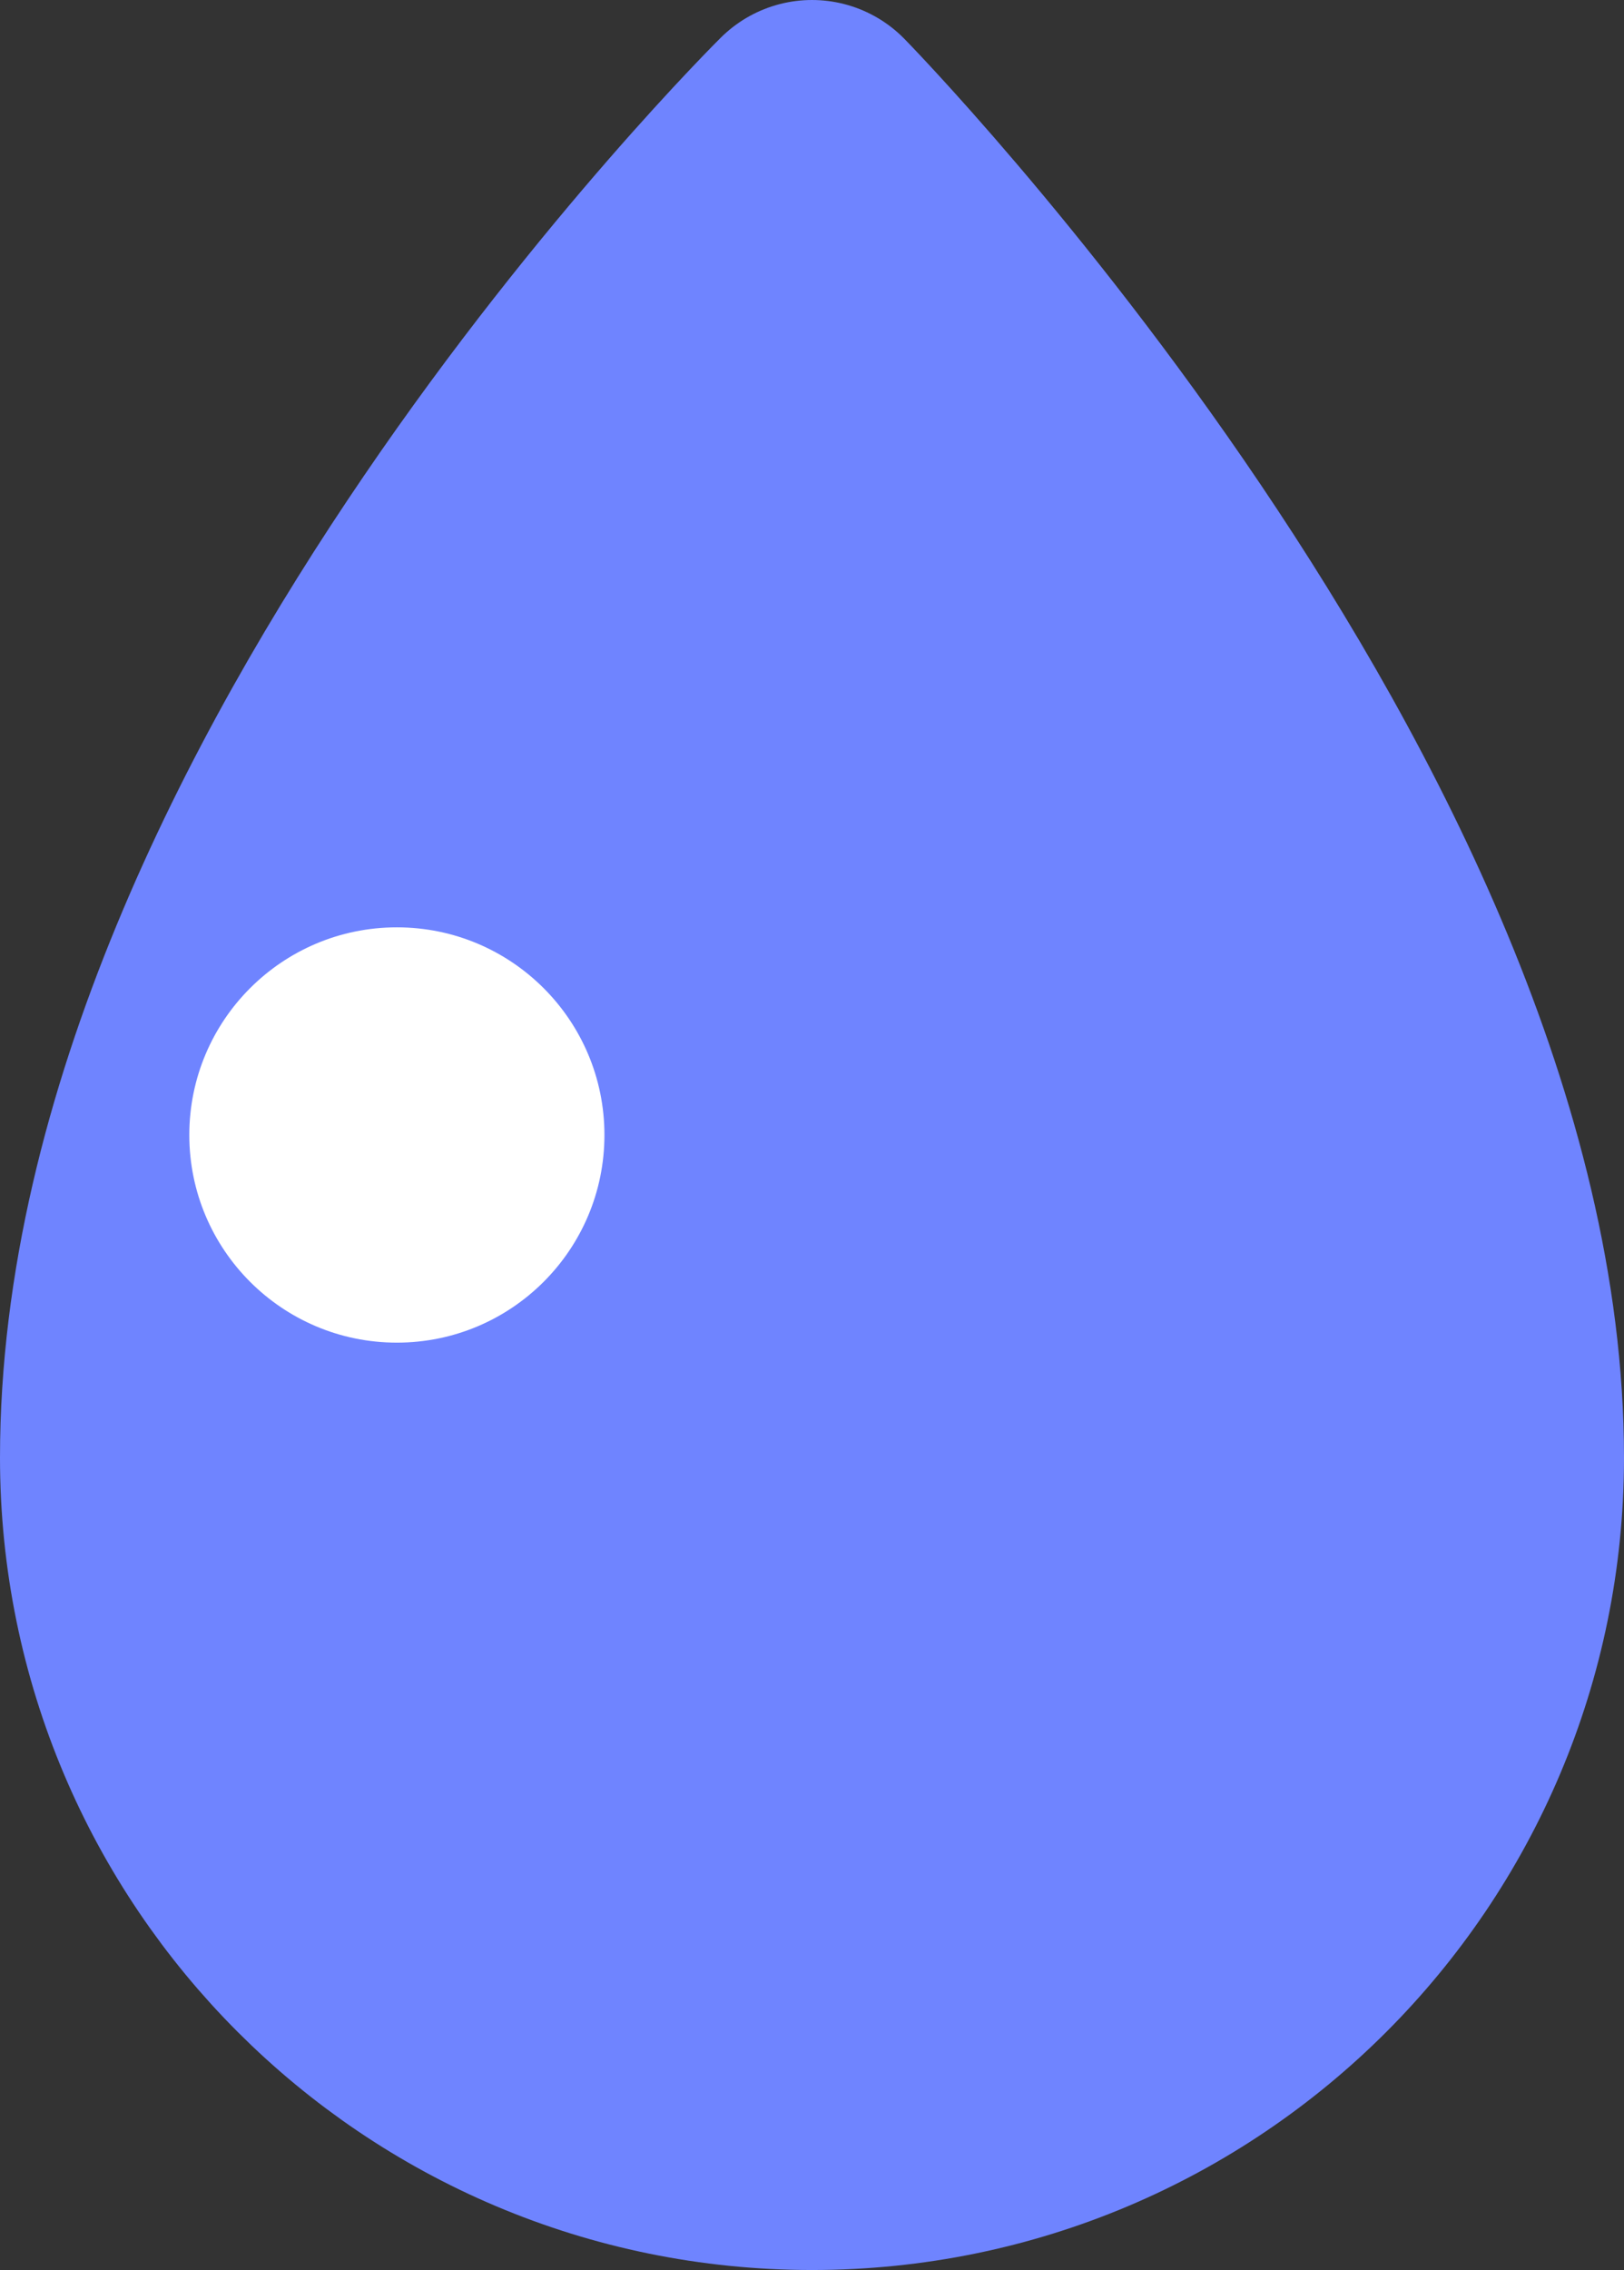 <svg xmlns="http://www.w3.org/2000/svg" viewBox="0 0 502.38 701.93"><rect x="0" y="0" width="502.38" height="701.93" fill="#333333" stroke="none"/><defs><style>.cls-1{fill:#6f84ff;stroke:#6f84ff;stroke-linejoin:round;stroke-width:80px;}.cls-2{fill:#fff;}</style></defs><title>icon_1</title><g id="Layer_2" data-name="Layer 2"><g id="Layer_1-2" data-name="Layer 1"><g id="waves"><path id="drip" class="cls-1" d="M462.38,450.74c0,116.64-94.55,211.19-211.19,211.19S40,567.37,40,450.74C40,249,251.19,40,251.19,40S462.38,255.51,462.38,450.74Z"/><circle class="cls-2" cx="122.77" cy="350.96" r="64.21"/></g></g></g></svg>